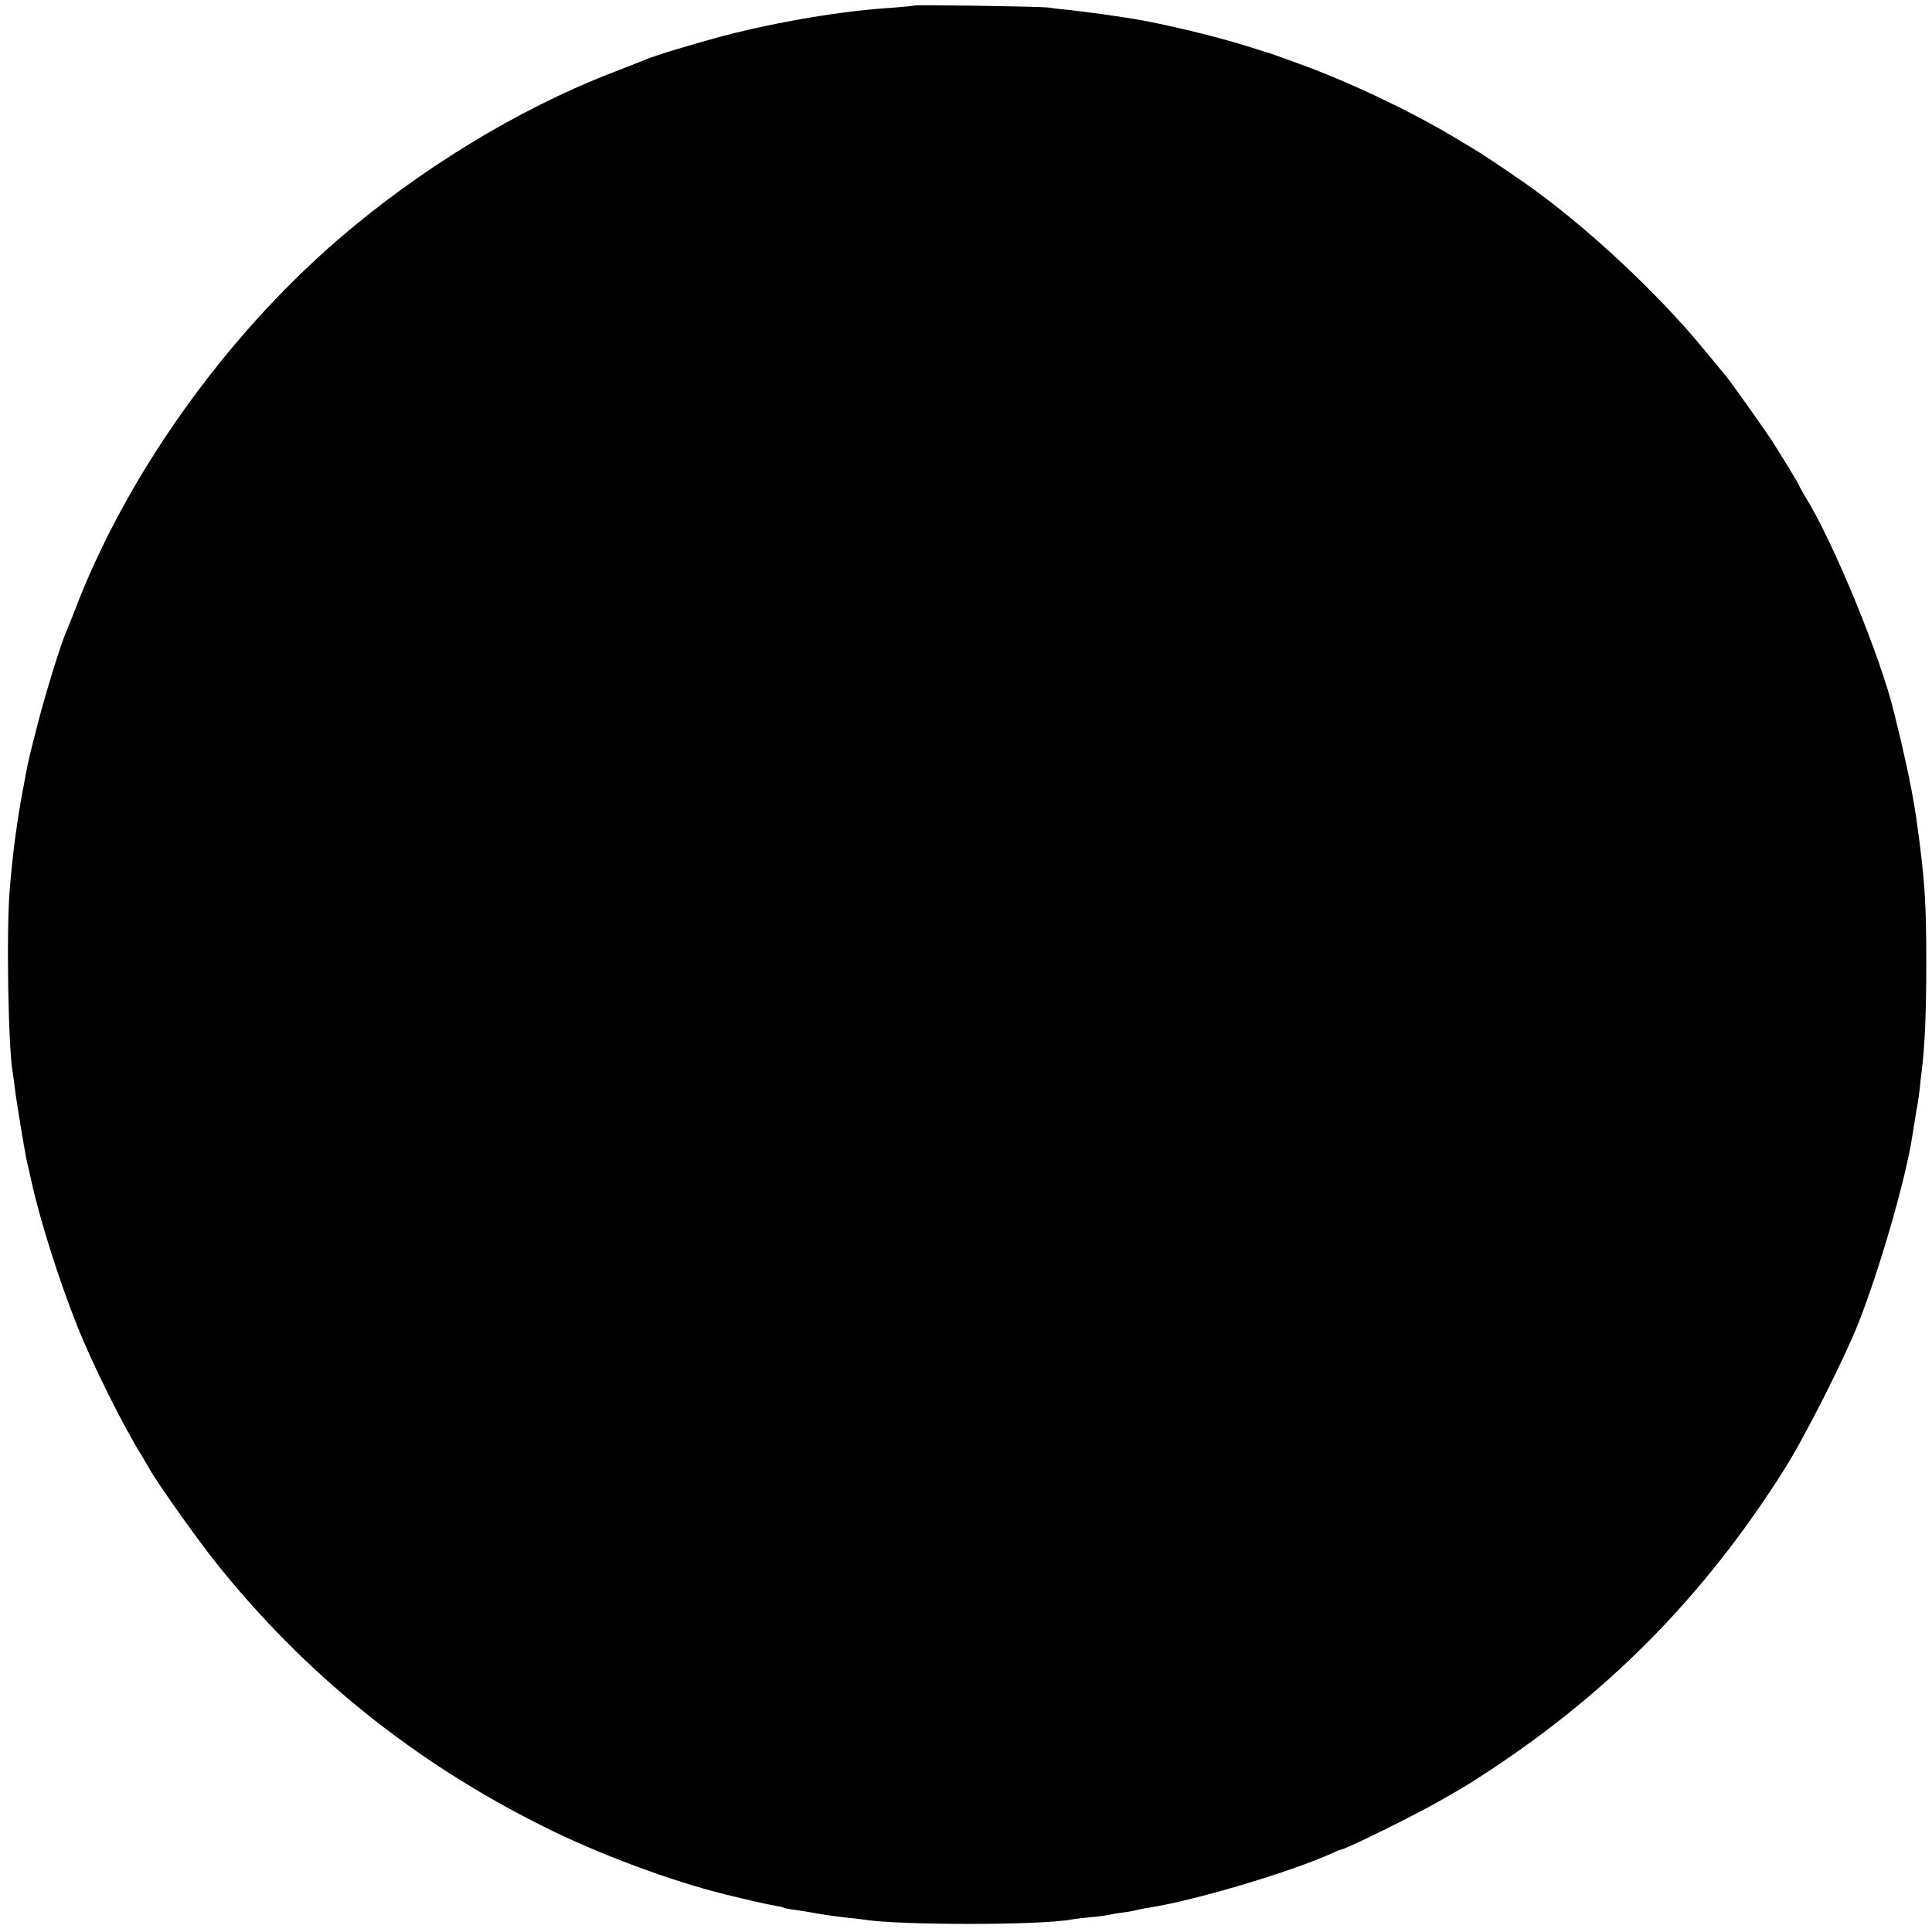 <?xml version="1.0" standalone="no"?>
<!DOCTYPE svg PUBLIC "-//W3C//DTD SVG 20010904//EN"
 "http://www.w3.org/TR/2001/REC-SVG-20010904/DTD/svg10.dtd">
<svg version="1.0" xmlns="http://www.w3.org/2000/svg"
 width="845pt" height="845pt" viewBox="0 0 845 845"
 preserveAspectRatio="xMidYMid meet">
<g transform="translate(0,845) scale(0.1,-0.1)"
fill="#000000" stroke="none">
<path d="M3999 8426 c-2 -2 -47 -6 -99 -10 -221 -14 -498 -61 -740 -124 -119
-32 -300 -86 -335 -102 -11 -5 -81 -32 -155 -61 -403 -156 -838 -421 -1195
-730 -500 -433 -927 -1036 -1150 -1624 -15 -38 -31 -79 -36 -90 -22 -48 -91
-272 -123 -397 -35 -136 -40 -156 -51 -213 -3 -16 -10 -52 -15 -80 -25 -132
-44 -273 -57 -430 -16 -180 -7 -705 13 -808 2 -12 6 -42 9 -67 5 -47 43 -274
50 -307 2 -10 12 -52 21 -93 36 -168 121 -437 202 -640 66 -166 203 -441 281
-565 13 -22 29 -49 35 -60 30 -55 206 -304 290 -409 389 -488 867 -873 1434
-1155 239 -120 557 -238 792 -296 114 -28 177 -42 224 -51 16 -2 32 -6 35 -8
3 -2 28 -7 54 -10 26 -4 70 -11 97 -16 27 -5 78 -12 112 -16 35 -3 74 -8 88
-10 153 -25 777 -25 908 1 13 2 51 7 85 10 34 3 69 8 77 10 8 2 35 7 60 10 25
3 52 8 61 11 10 3 30 7 45 9 198 29 632 158 811 240 17 8 34 15 37 15 18 0
329 153 436 215 36 21 74 43 85 49 11 6 40 24 65 40 567 361 999 796 1355
1361 88 139 257 474 320 630 95 239 211 641 239 827 3 21 9 55 12 75 3 21 7
45 9 53 2 8 7 42 11 75 3 33 8 74 10 90 13 107 19 251 19 460 0 267 -6 363
-40 610 -14 103 -36 216 -71 365 -14 58 -27 112 -29 120 -58 244 -270 759
-392 952 -12 21 -23 40 -23 42 0 5 -78 133 -125 206 -36 54 -173 247 -196 275
-9 11 -52 63 -95 115 -210 256 -532 554 -794 736 -107 74 -178 121 -225 149
-27 16 -58 34 -67 40 -188 114 -467 247 -683 325 -49 18 -97 35 -105 38 -8 3
-17 6 -20 7 -3 1 -50 15 -105 33 -160 50 -414 109 -538 126 -18 3 -63 9 -102
15 -38 5 -99 13 -135 17 -36 3 -78 8 -95 11 -37 5 -581 13 -586 9z"/>
</g>
</svg>
